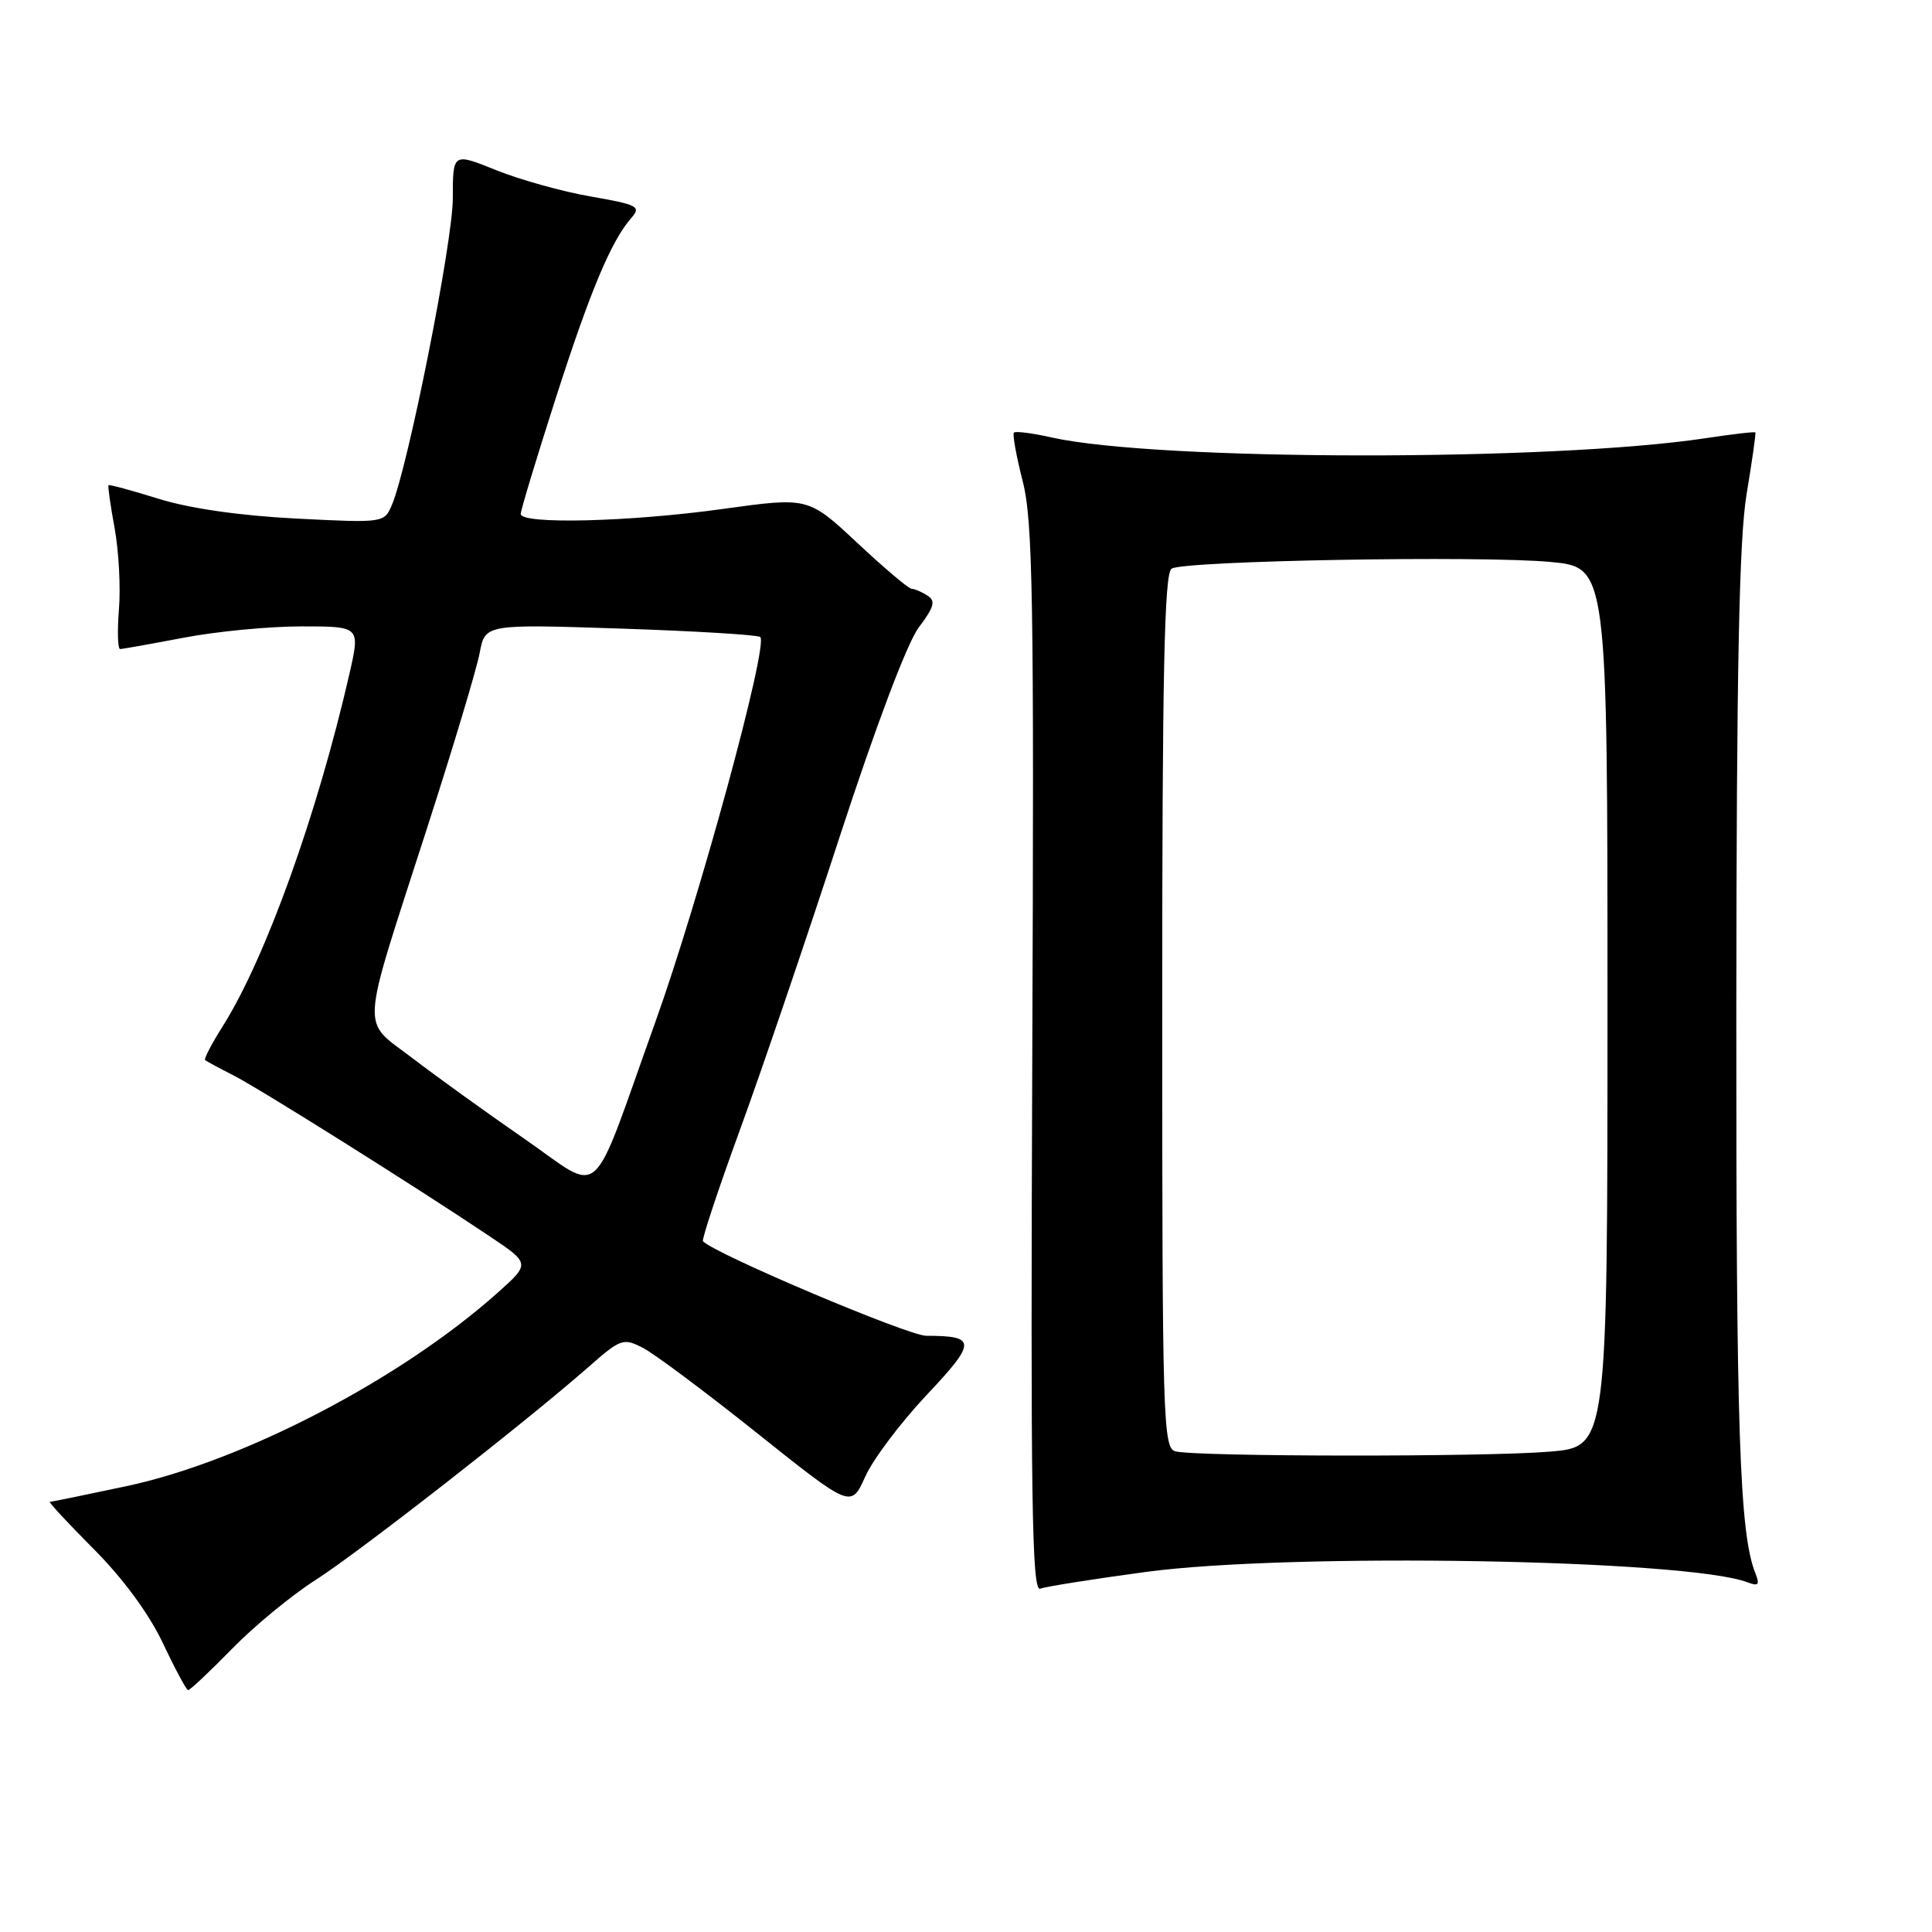 <?xml version="1.0" encoding="UTF-8" standalone="no"?>
<!DOCTYPE svg PUBLIC "-//W3C//DTD SVG 1.1//EN" "http://www.w3.org/Graphics/SVG/1.1/DTD/svg11.dtd" >
<svg xmlns="http://www.w3.org/2000/svg" xmlns:xlink="http://www.w3.org/1999/xlink" version="1.1" viewBox="0 0 256 256">
 <g >
 <path fill="currentColor"
d=" M 30.71 218.51 C 33.65 215.49 38.64 211.38 41.78 209.38 C 47.51 205.72 69.58 188.51 77.98 181.13 C 82.26 177.37 82.59 177.26 85.21 178.61 C 86.71 179.38 93.53 184.48 100.36 189.93 C 112.77 199.83 112.77 199.83 114.64 195.68 C 115.66 193.39 119.32 188.53 122.76 184.87 C 129.42 177.81 129.42 177.00 122.74 177.00 C 120.36 177.00 94.90 166.23 93.15 164.48 C 92.95 164.28 95.14 157.68 98.01 149.81 C 100.89 141.94 106.83 124.47 111.22 111.00 C 116.05 96.20 120.21 85.17 121.74 83.14 C 123.79 80.42 124.01 79.62 122.88 78.91 C 122.12 78.42 121.18 78.02 120.79 78.02 C 120.39 78.01 117.16 75.27 113.59 71.93 C 107.10 65.87 107.10 65.87 95.84 67.43 C 83.45 69.16 69.00 69.51 69.00 68.10 C 69.00 67.60 71.08 60.74 73.61 52.85 C 78.23 38.48 80.98 31.93 83.67 28.86 C 84.98 27.37 84.48 27.12 78.30 26.04 C 74.56 25.40 68.91 23.82 65.75 22.55 C 60.00 20.23 60.00 20.23 60.00 26.28 C 60.00 32.04 54.08 61.83 51.93 66.90 C 50.91 69.29 50.86 69.30 39.20 68.71 C 31.80 68.33 25.13 67.37 21.04 66.10 C 17.49 64.99 14.49 64.18 14.38 64.29 C 14.27 64.41 14.63 66.97 15.19 70.00 C 15.74 73.03 16.00 77.86 15.76 80.75 C 15.53 83.64 15.60 86.00 15.92 86.00 C 16.24 86.00 20.03 85.32 24.34 84.50 C 28.65 83.67 35.68 83.00 39.95 83.00 C 47.73 83.00 47.73 83.00 46.31 89.25 C 42.05 107.88 35.18 127.00 29.52 135.97 C 28.05 138.29 27.00 140.31 27.18 140.47 C 27.36 140.62 29.04 141.53 30.93 142.49 C 34.42 144.27 55.11 157.26 64.89 163.82 C 70.27 167.43 70.27 167.43 65.89 171.34 C 53.06 182.77 32.23 193.62 16.77 196.92 C 11.41 198.06 6.84 199.00 6.61 199.00 C 6.38 199.00 8.99 201.81 12.41 205.25 C 16.30 209.15 19.74 213.83 21.57 217.70 C 23.18 221.11 24.69 223.92 24.92 223.95 C 25.15 223.98 27.76 221.53 30.71 218.51 Z  M 151.83 208.29 C 170.97 205.71 223.63 206.62 231.57 209.67 C 233.02 210.22 233.21 209.99 232.58 208.42 C 230.50 203.16 230.04 189.67 230.07 134.00 C 230.10 88.53 230.44 71.51 231.43 65.50 C 232.16 61.10 232.69 57.41 232.59 57.30 C 232.50 57.18 229.52 57.53 225.96 58.07 C 205.51 61.15 153.28 61.09 139.32 57.96 C 136.80 57.39 134.56 57.11 134.35 57.32 C 134.14 57.53 134.66 60.42 135.51 63.75 C 136.86 68.99 137.03 79.27 136.78 140.41 C 136.55 198.83 136.73 210.93 137.83 210.51 C 138.56 210.23 144.86 209.23 151.83 208.29 Z  M 69.46 150.88 C 64.53 147.47 57.89 142.69 54.69 140.24 C 47.77 134.94 47.61 137.59 56.53 109.91 C 60.01 99.14 63.17 88.61 63.56 86.51 C 64.28 82.70 64.28 82.70 82.25 83.29 C 92.13 83.62 100.45 84.12 100.74 84.41 C 101.84 85.50 92.65 119.21 86.81 135.50 C 78.02 160.03 80.07 158.21 69.46 150.88 Z  M 155.75 192.31 C 154.11 191.88 154.00 188.26 154.00 133.99 C 154.00 89.11 154.28 75.95 155.24 75.35 C 156.95 74.29 196.20 73.60 205.44 74.46 C 213.00 75.17 213.00 75.17 213.00 133.44 C 213.00 191.71 213.00 191.71 205.35 192.35 C 196.90 193.07 158.52 193.03 155.75 192.31 Z "/>
</g>
</svg>